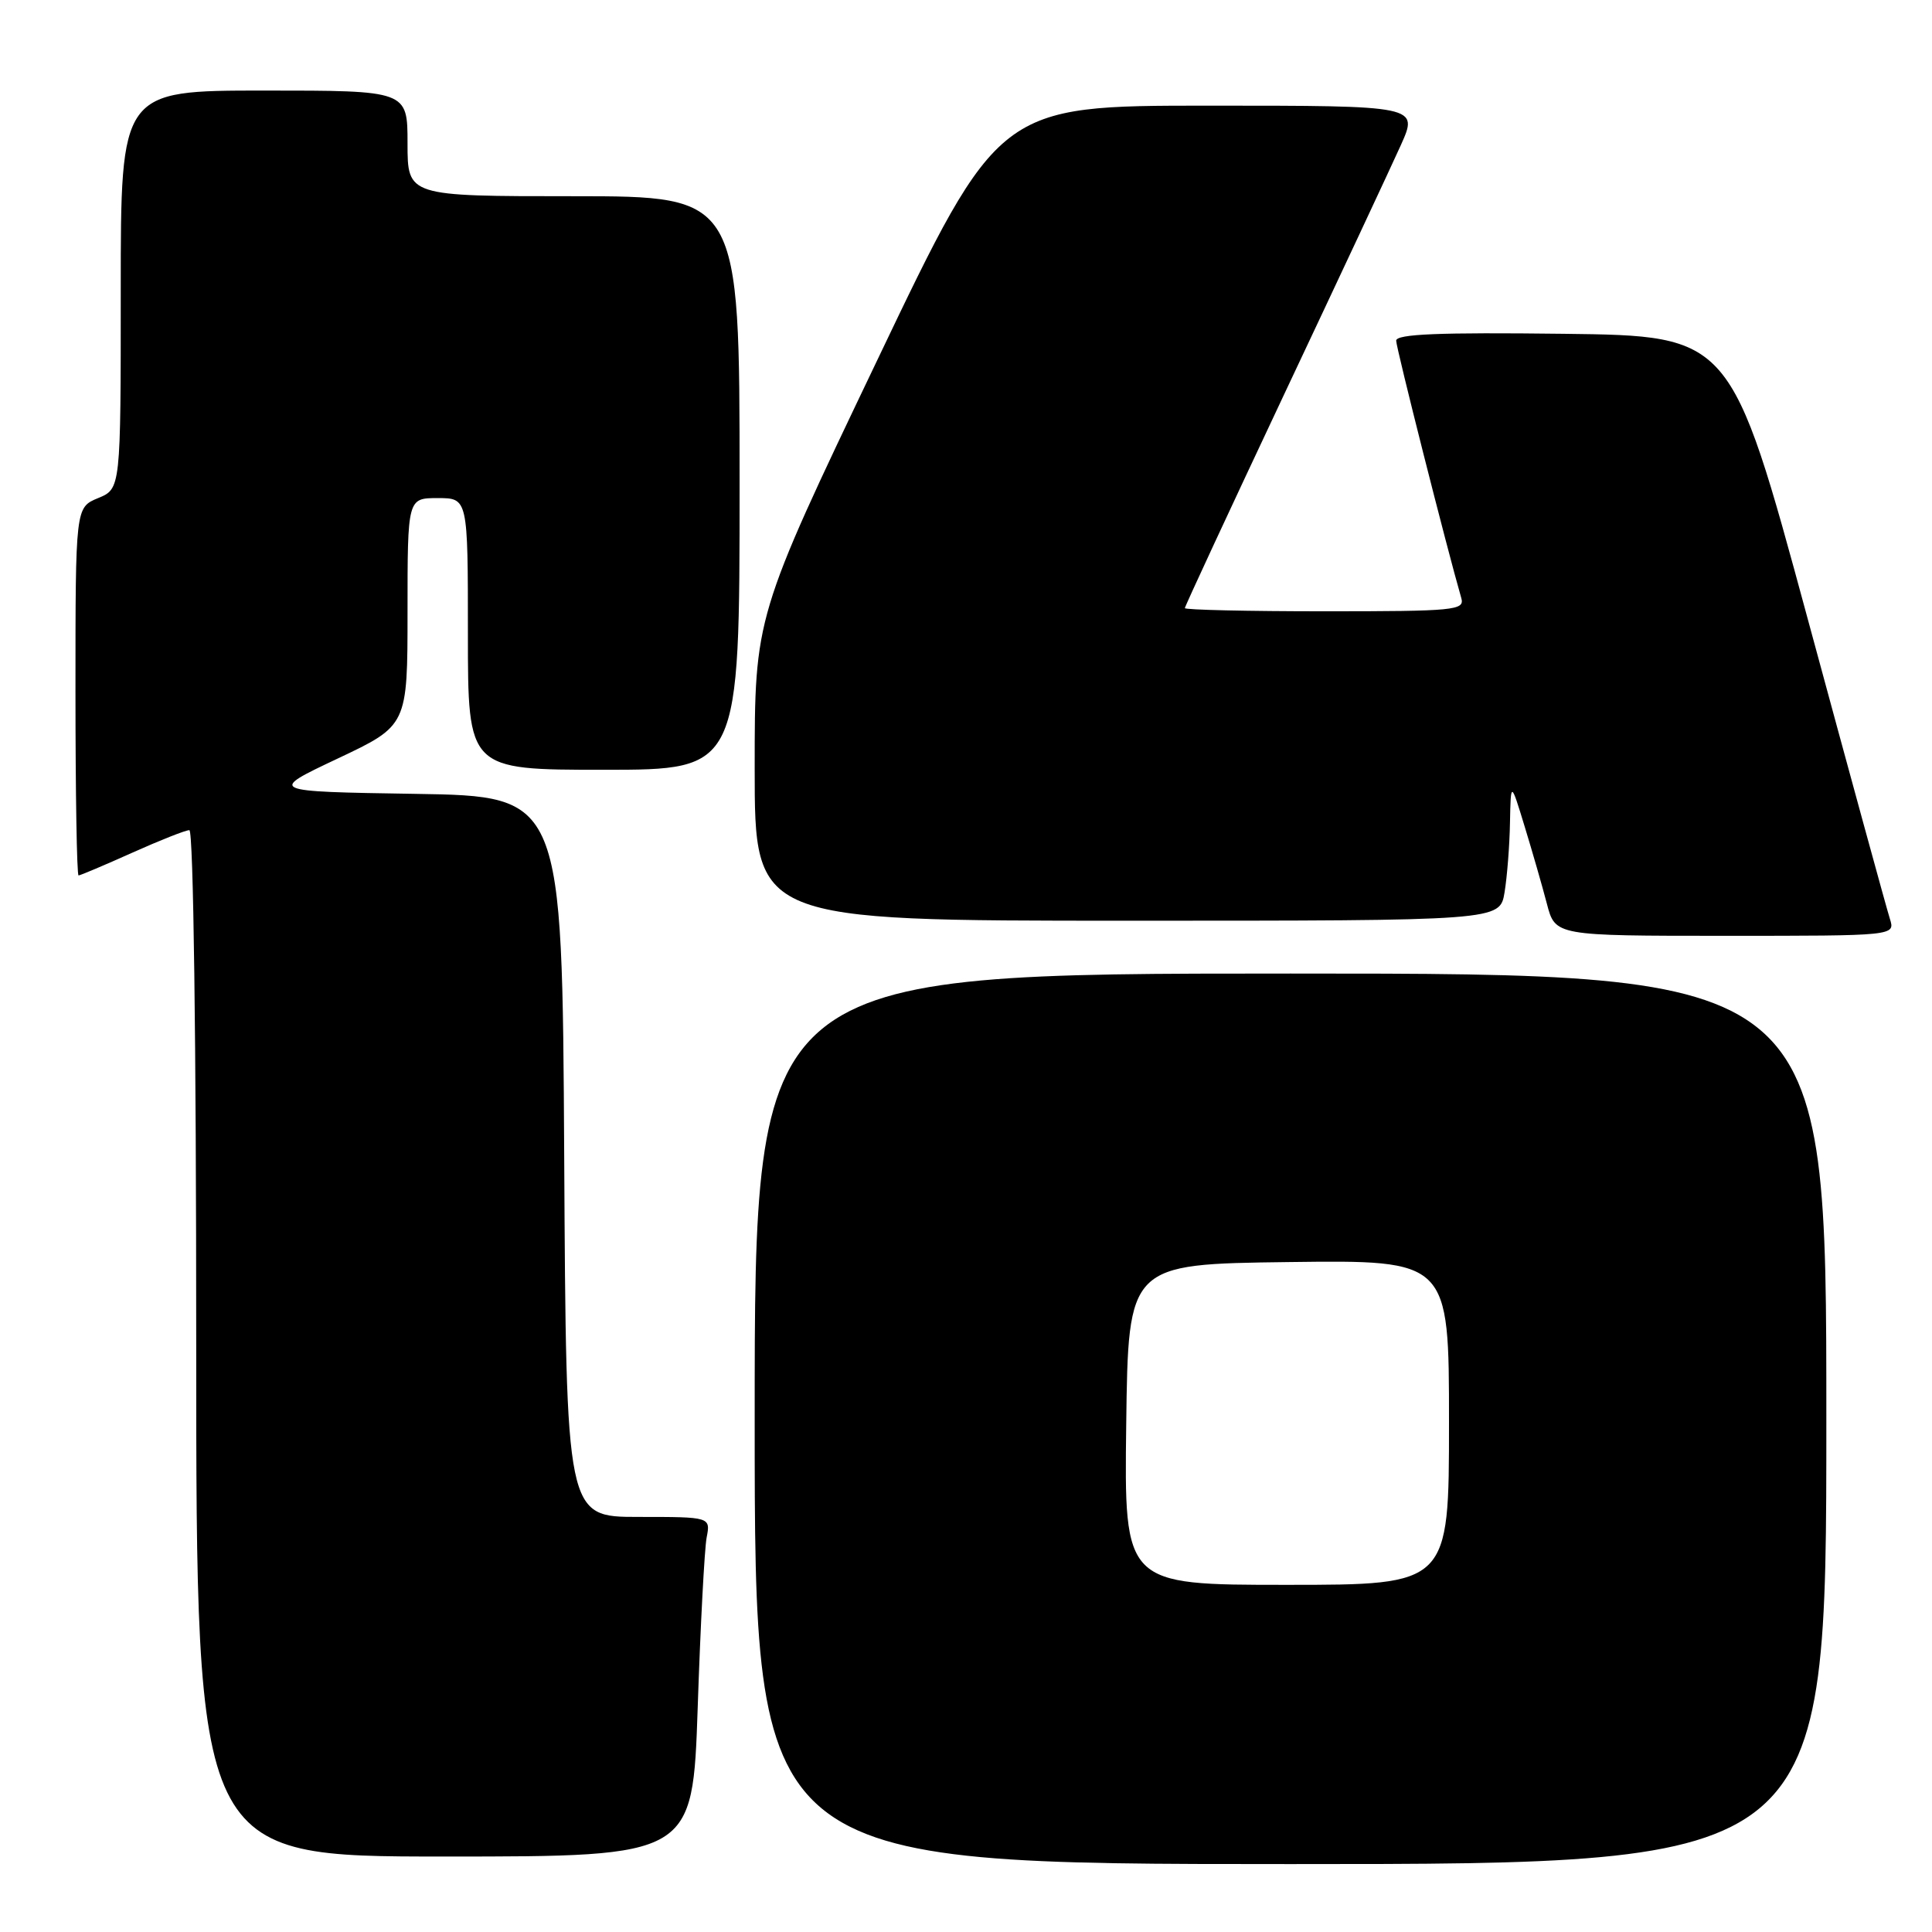 <?xml version="1.0" encoding="UTF-8" standalone="no"?>
<!DOCTYPE svg PUBLIC "-//W3C//DTD SVG 1.1//EN" "http://www.w3.org/Graphics/SVG/1.1/DTD/svg11.dtd" >
<svg xmlns="http://www.w3.org/2000/svg" xmlns:xlink="http://www.w3.org/1999/xlink" version="1.1" viewBox="0 0 256 256">
 <g >
 <path fill="currentColor"
d=" M 242.00 188.00 C 242.00 129.00 242.00 129.00 171.00 129.00 C 100.00 129.00 100.00 129.00 100.00 188.00 C 100.00 247.00 100.00 247.00 171.00 247.00 C 242.00 247.00 242.00 247.00 242.00 188.00 Z  M 92.45 226.25 C 92.81 215.39 93.35 205.26 93.63 203.75 C 94.16 201.00 94.16 201.00 84.59 201.00 C 75.02 201.00 75.02 201.00 74.76 153.25 C 74.50 105.50 74.50 105.50 55.00 105.19 C 35.50 104.88 35.50 104.88 44.75 100.51 C 54.00 96.14 54.00 96.14 54.00 81.07 C 54.00 66.00 54.00 66.00 58.00 66.00 C 62.00 66.00 62.00 66.00 62.00 84.00 C 62.00 102.00 62.00 102.00 80.00 102.00 C 98.00 102.00 98.00 102.00 98.00 64.00 C 98.00 26.00 98.00 26.00 76.00 26.00 C 54.00 26.00 54.00 26.00 54.00 19.00 C 54.00 12.00 54.00 12.00 35.00 12.00 C 16.00 12.00 16.00 12.00 16.00 38.38 C 16.00 64.76 16.00 64.76 13.00 66.00 C 10.00 67.24 10.00 67.24 10.00 91.62 C 10.00 105.03 10.18 116.00 10.41 116.00 C 10.63 116.00 13.82 114.65 17.50 113.00 C 21.18 111.35 24.59 110.00 25.09 110.00 C 25.63 110.00 26.00 137.99 26.00 178.00 C 26.00 246.00 26.00 246.00 58.89 246.00 C 91.78 246.00 91.78 246.00 92.45 226.25 Z  M 250.42 121.75 C 250.02 120.51 245.12 102.62 239.53 82.00 C 229.36 44.50 229.36 44.50 207.18 44.23 C 190.69 44.03 185.00 44.26 185.00 45.14 C 185.00 46.09 191.73 72.69 193.63 79.25 C 194.10 80.87 192.78 81.00 175.57 81.00 C 165.36 81.00 157.00 80.81 157.00 80.58 C 157.00 80.35 162.91 67.64 170.12 52.33 C 177.34 37.03 184.31 22.14 185.61 19.25 C 187.97 14.00 187.97 14.00 160.16 14.00 C 132.35 14.00 132.35 14.00 116.18 47.85 C 100.00 81.69 100.00 81.69 100.00 101.85 C 100.00 122.00 100.00 122.00 149.37 122.00 C 198.74 122.00 198.74 122.00 199.36 118.25 C 199.70 116.19 200.03 112.03 200.08 109.00 C 200.19 103.50 200.19 103.50 202.02 109.50 C 203.03 112.80 204.36 117.41 204.97 119.75 C 206.08 124.00 206.08 124.00 228.61 124.00 C 251.13 124.00 251.13 124.00 250.42 121.75 Z  M 149.23 188.75 C 149.50 167.50 149.50 167.50 170.75 167.23 C 192.00 166.96 192.00 166.96 192.00 188.48 C 192.00 210.00 192.00 210.00 170.48 210.00 C 148.96 210.00 148.96 210.00 149.23 188.75 Z "/>
</g>
</svg>